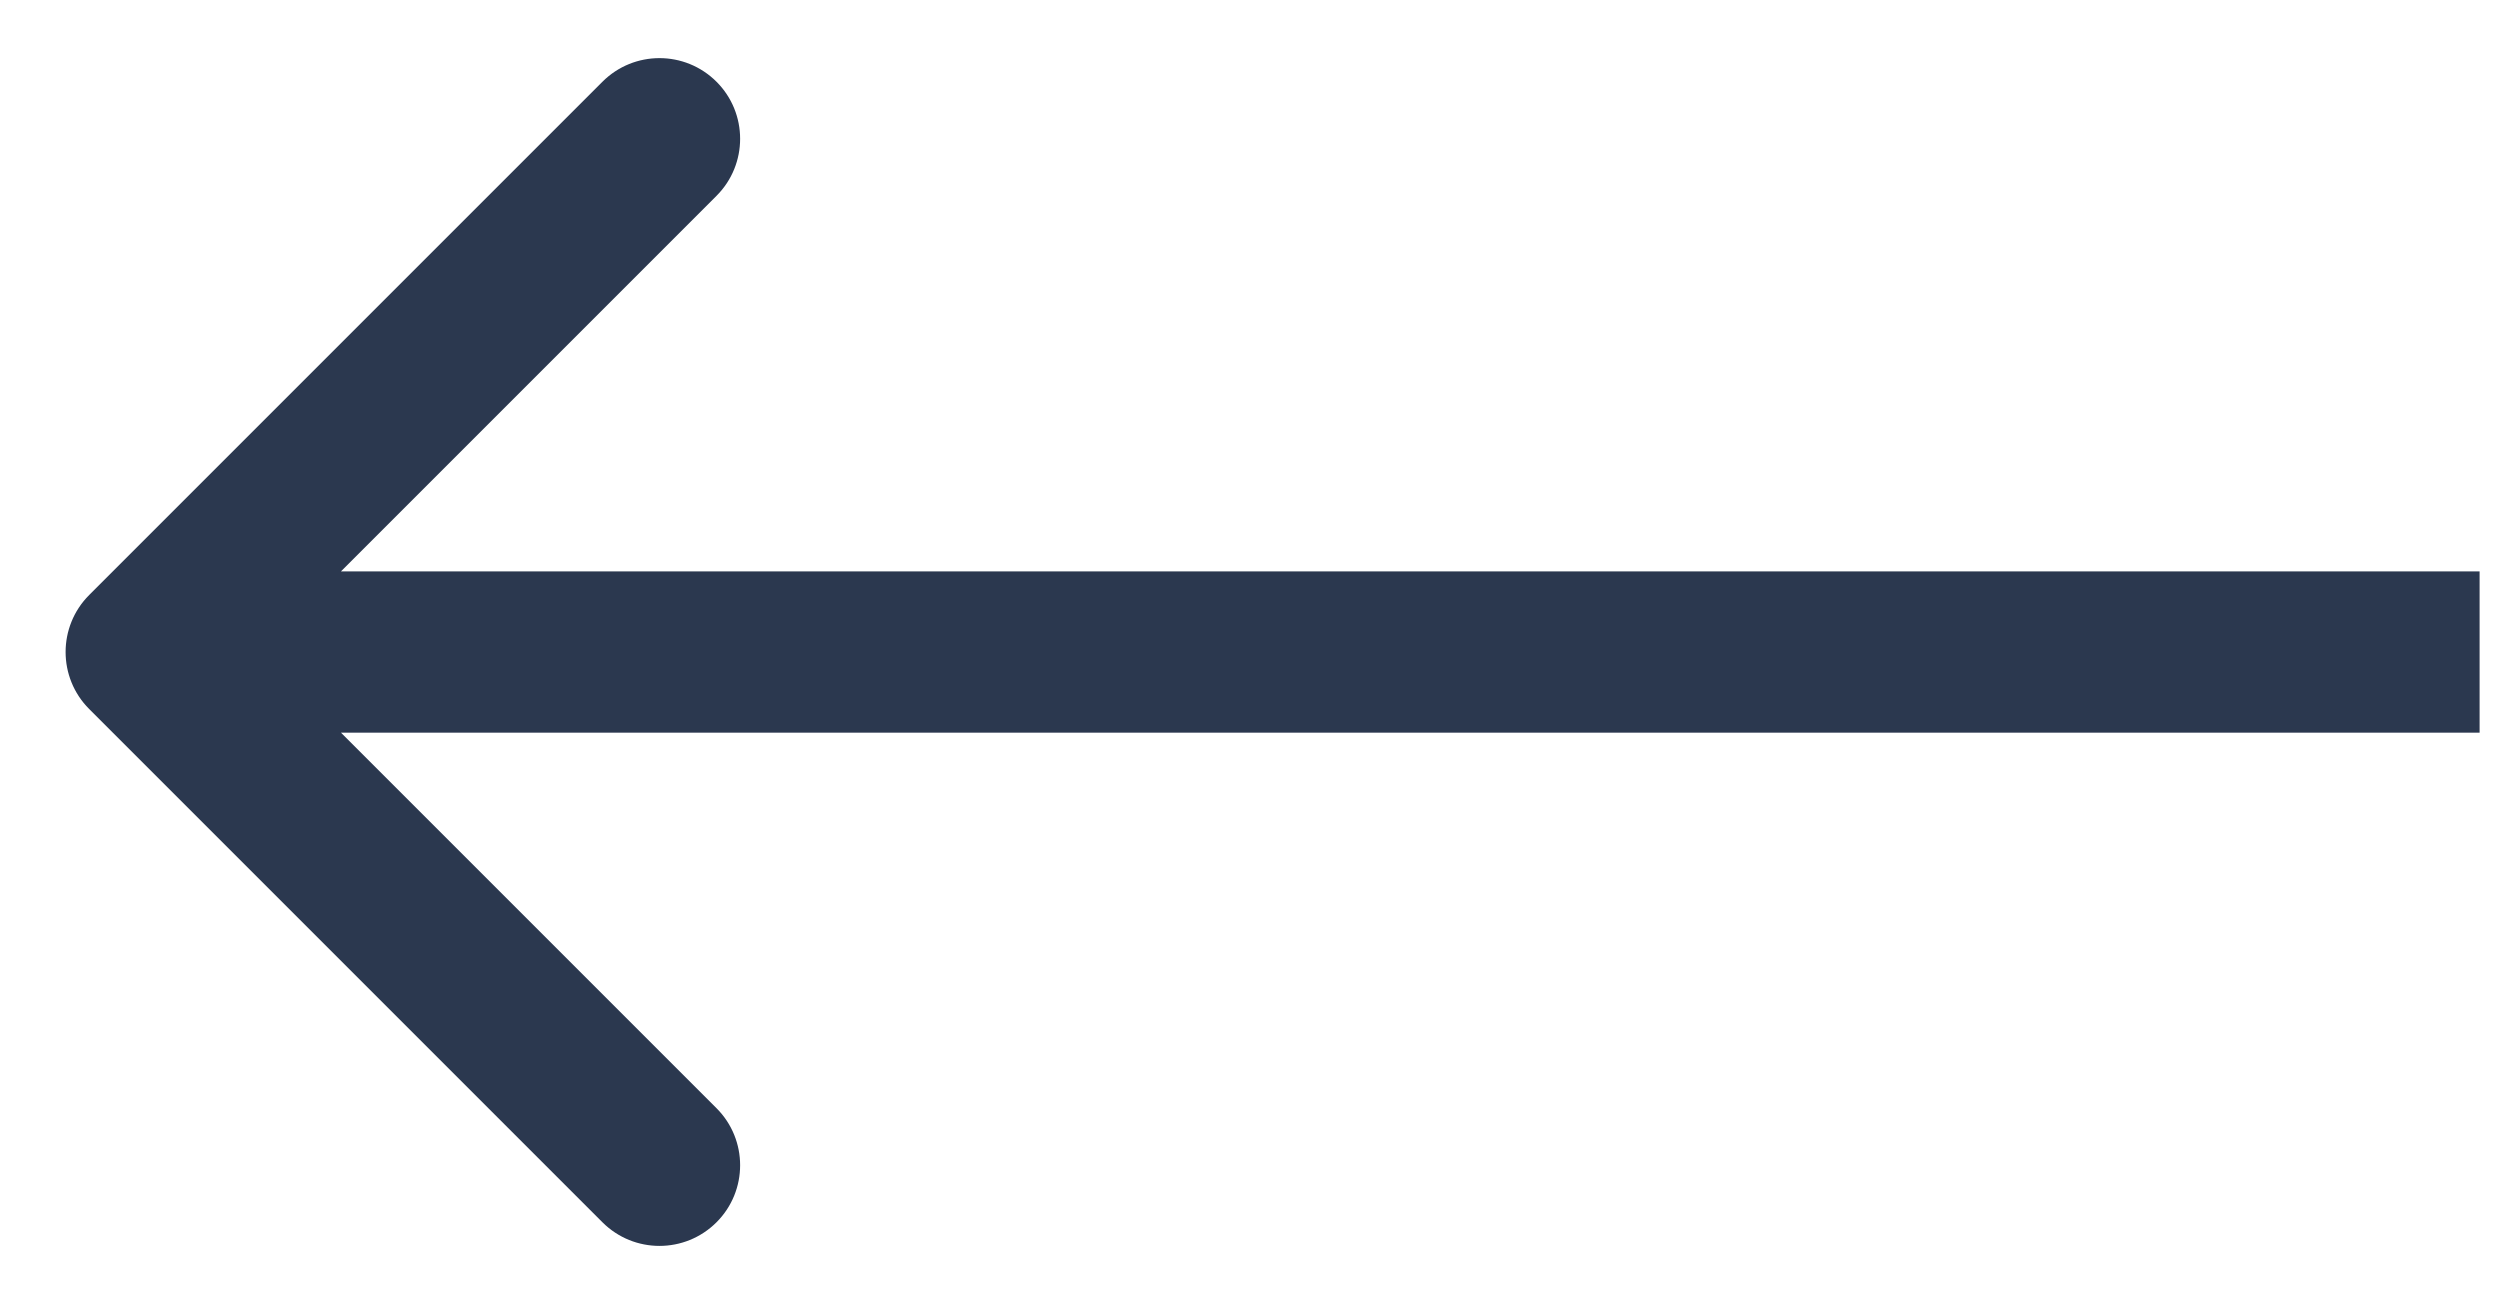 <svg width="31" height="16" viewBox="0 0 31 16" fill="none" xmlns="http://www.w3.org/2000/svg">
<path d="M1.106 8.792C0.716 8.402 0.716 7.768 1.106 7.378L7.47 1.014C7.861 0.623 8.494 0.623 8.885 1.014C9.275 1.404 9.275 2.038 8.885 2.428L3.228 8.085L8.885 13.742C9.275 14.132 9.275 14.766 8.885 15.156C8.494 15.547 7.861 15.547 7.47 15.156L1.106 8.792ZM30.747 9.085L1.814 9.085L1.814 7.085L30.747 7.085L30.747 9.085Z" fill="#2B384F"/>
</svg>
